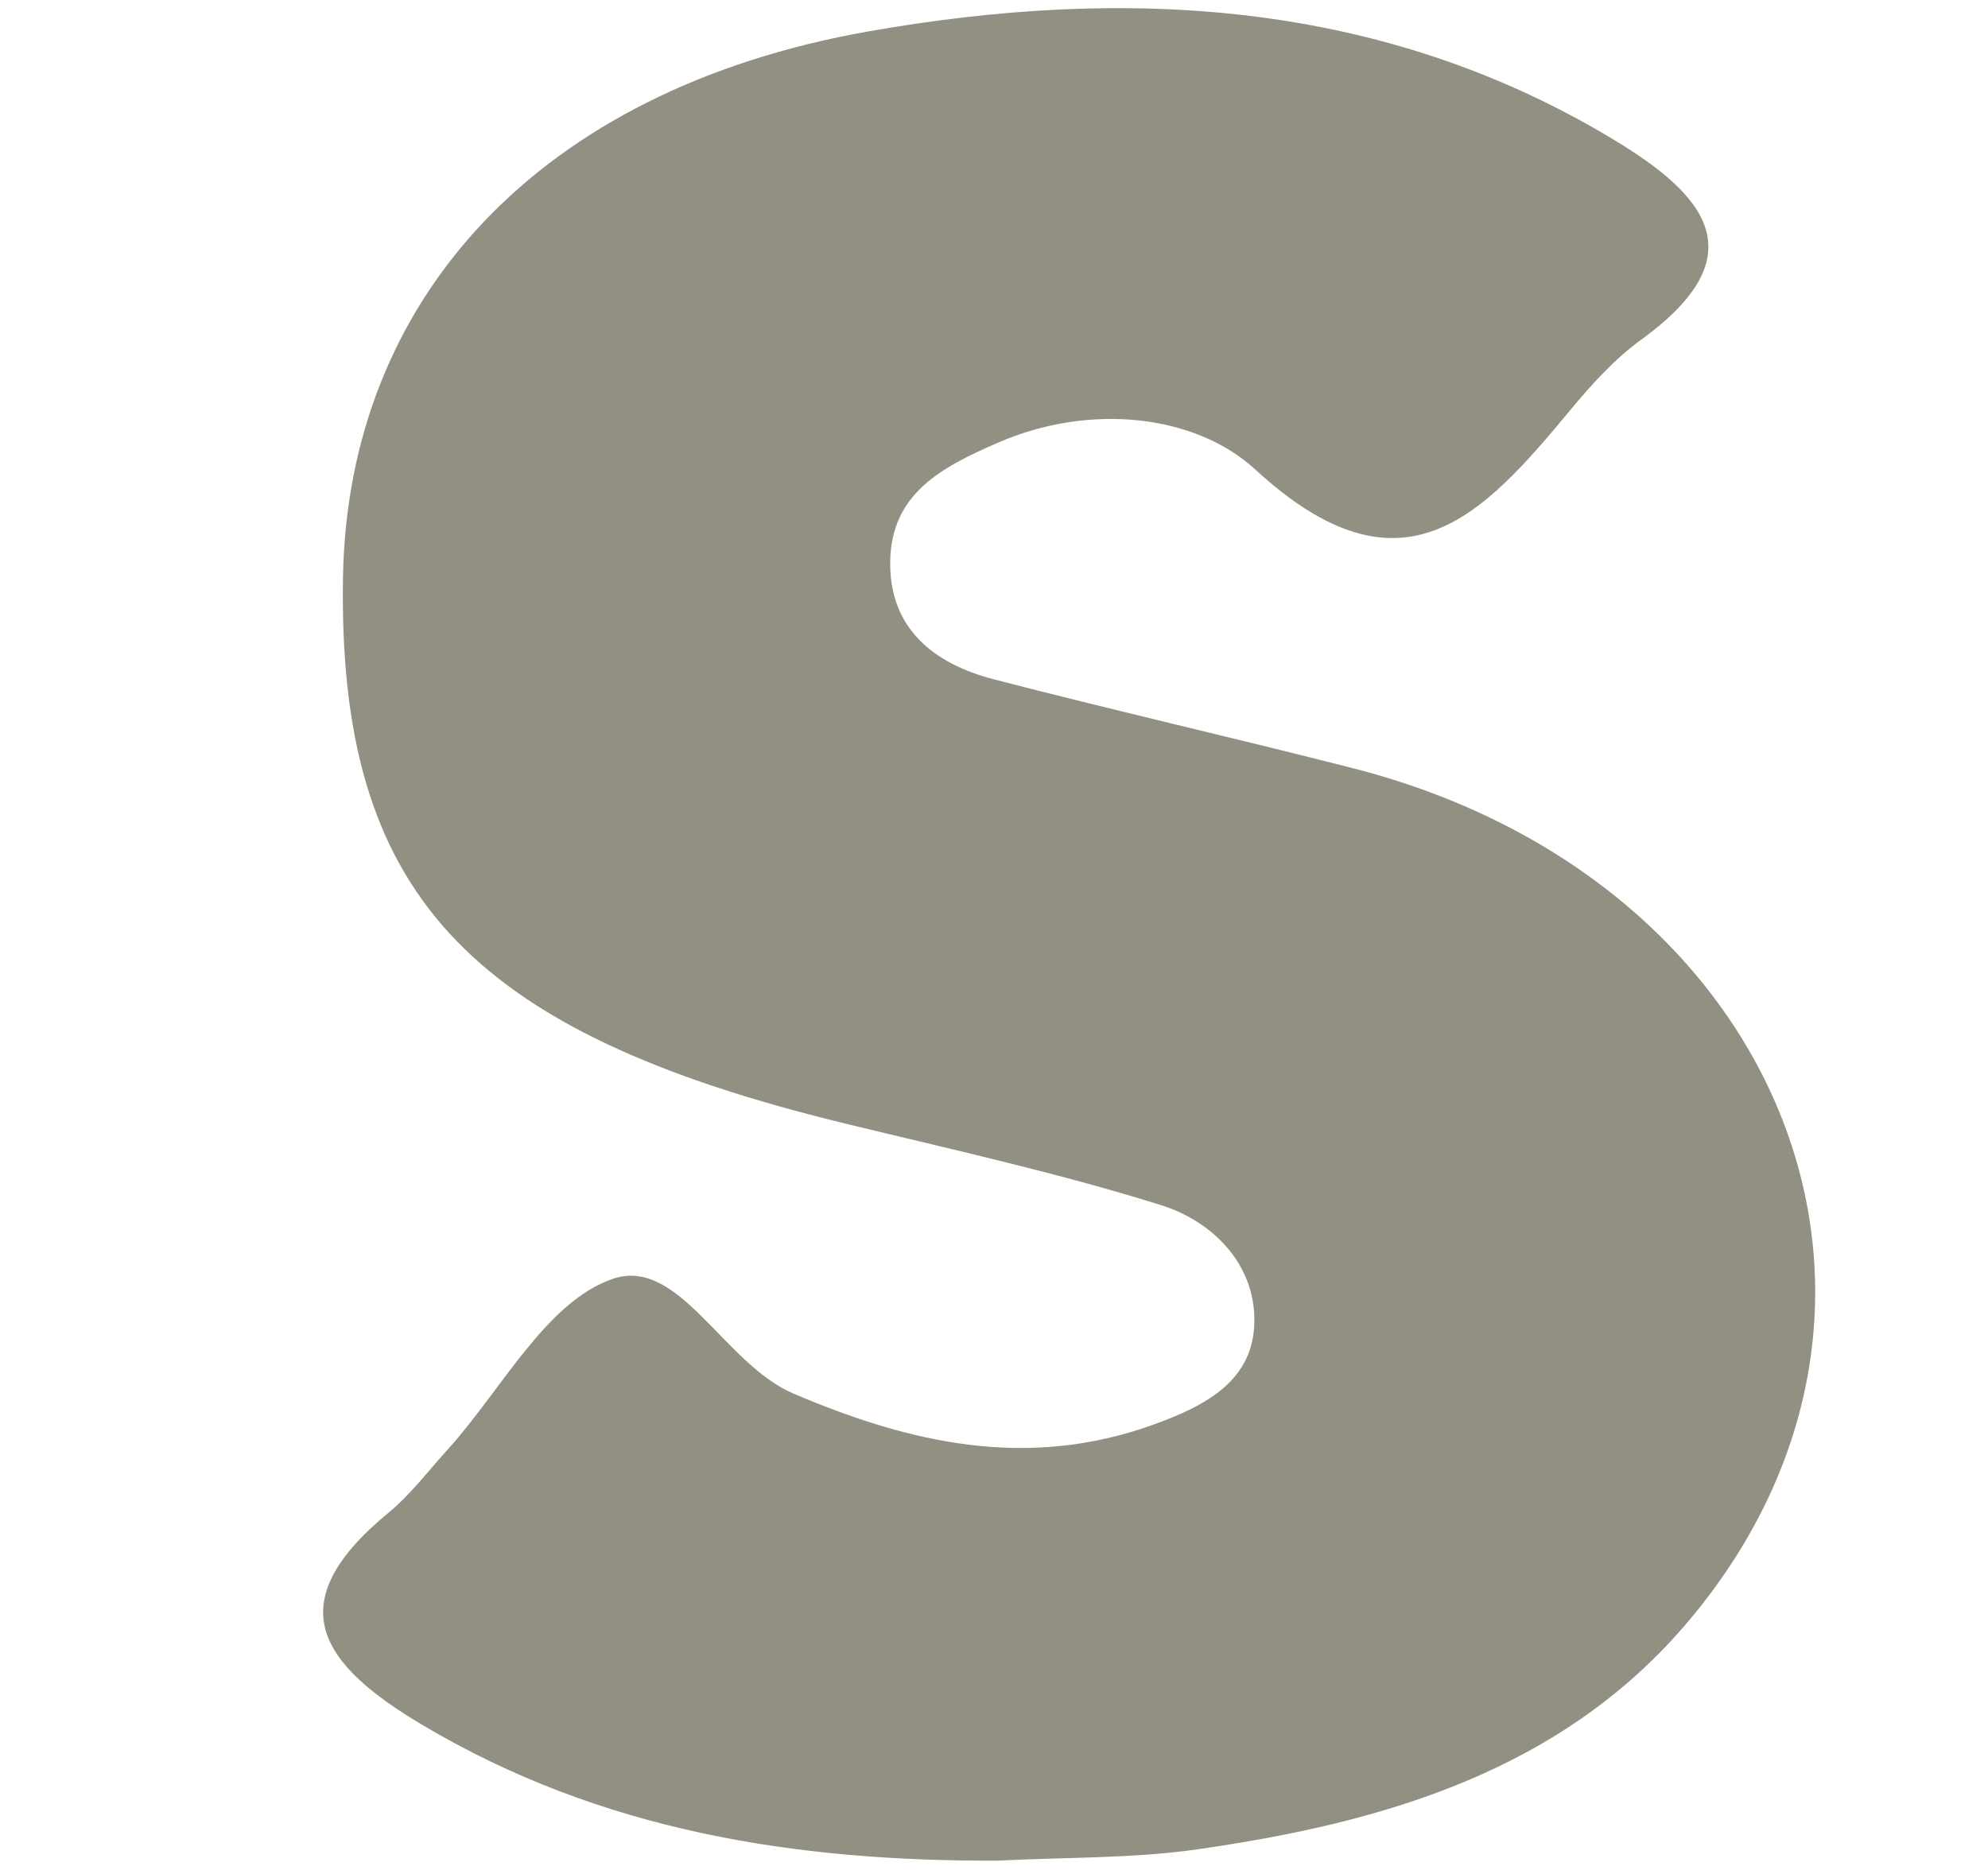 <?xml version="1.0" encoding="utf-8"?>
<!-- Generator: Adobe Illustrator 16.0.0, SVG Export Plug-In . SVG Version: 6.00 Build 0)  -->
<!DOCTYPE svg PUBLIC "-//W3C//DTD SVG 1.1//EN" "http://www.w3.org/Graphics/SVG/1.1/DTD/svg11.dtd">
<svg version="1.1" id="Layer_1" xmlns="http://www.w3.org/2000/svg" xmlns:xlink="http://www.w3.org/1999/xlink" x="0px" y="0px"
	 width="465.564px" height="438.983px" viewBox="0 0 465.564 438.983" enable-background="new 0 0 465.564 438.983"
	 xml:space="preserve">
<path fill-rule="evenodd" clip-rule="evenodd" fill="#929083" d="M233.76,435.804c-47.519,0.202-92.996-6.91-134.81-31.761
	c-23.776-14.131-34-28.316-7.998-49.699c5.12-4.217,9.219-9.68,13.72-14.637c12.716-13.992,23.089-34.689,38.751-40.149
	c15.578-5.425,26.053,19.887,42.399,26.852c27.474,11.705,54.748,17.883,84.18,7.313c12.465-4.484,23.676-10.383,23.76-24.396
	c0.083-13.432-9.923-23.311-21.837-27.051c-24.311-7.617-49.309-13.105-74.089-19.138c-88.697-21.58-118.749-54.221-117.51-127.921
	C81.416,70.17,126.006,21.001,203.358,7.361C263.395-3.234,323.462-0.207,378.06,32.803c21.064,12.737,33.715,26.816,6.408,46.662
	c-6.258,4.534-11.663,10.482-16.632,16.473c-20.731,25.035-39.522,45.615-73.873,14.024c-13.971-12.842-38.617-15.728-60.419-6.211
	c-13.035,5.698-24.765,11.808-25.065,27.625c-0.301,15.862,10.256,24.111,24.312,27.75c27.925,7.246,56.069,13.658,84.029,20.803
	c100.66,25.725,140.601,125.632,78.959,199.355c-29.583,35.384-71.529,47.603-115.283,53.861
	C265.101,435.352,249.34,434.983,233.76,435.804z"/>
</svg>
